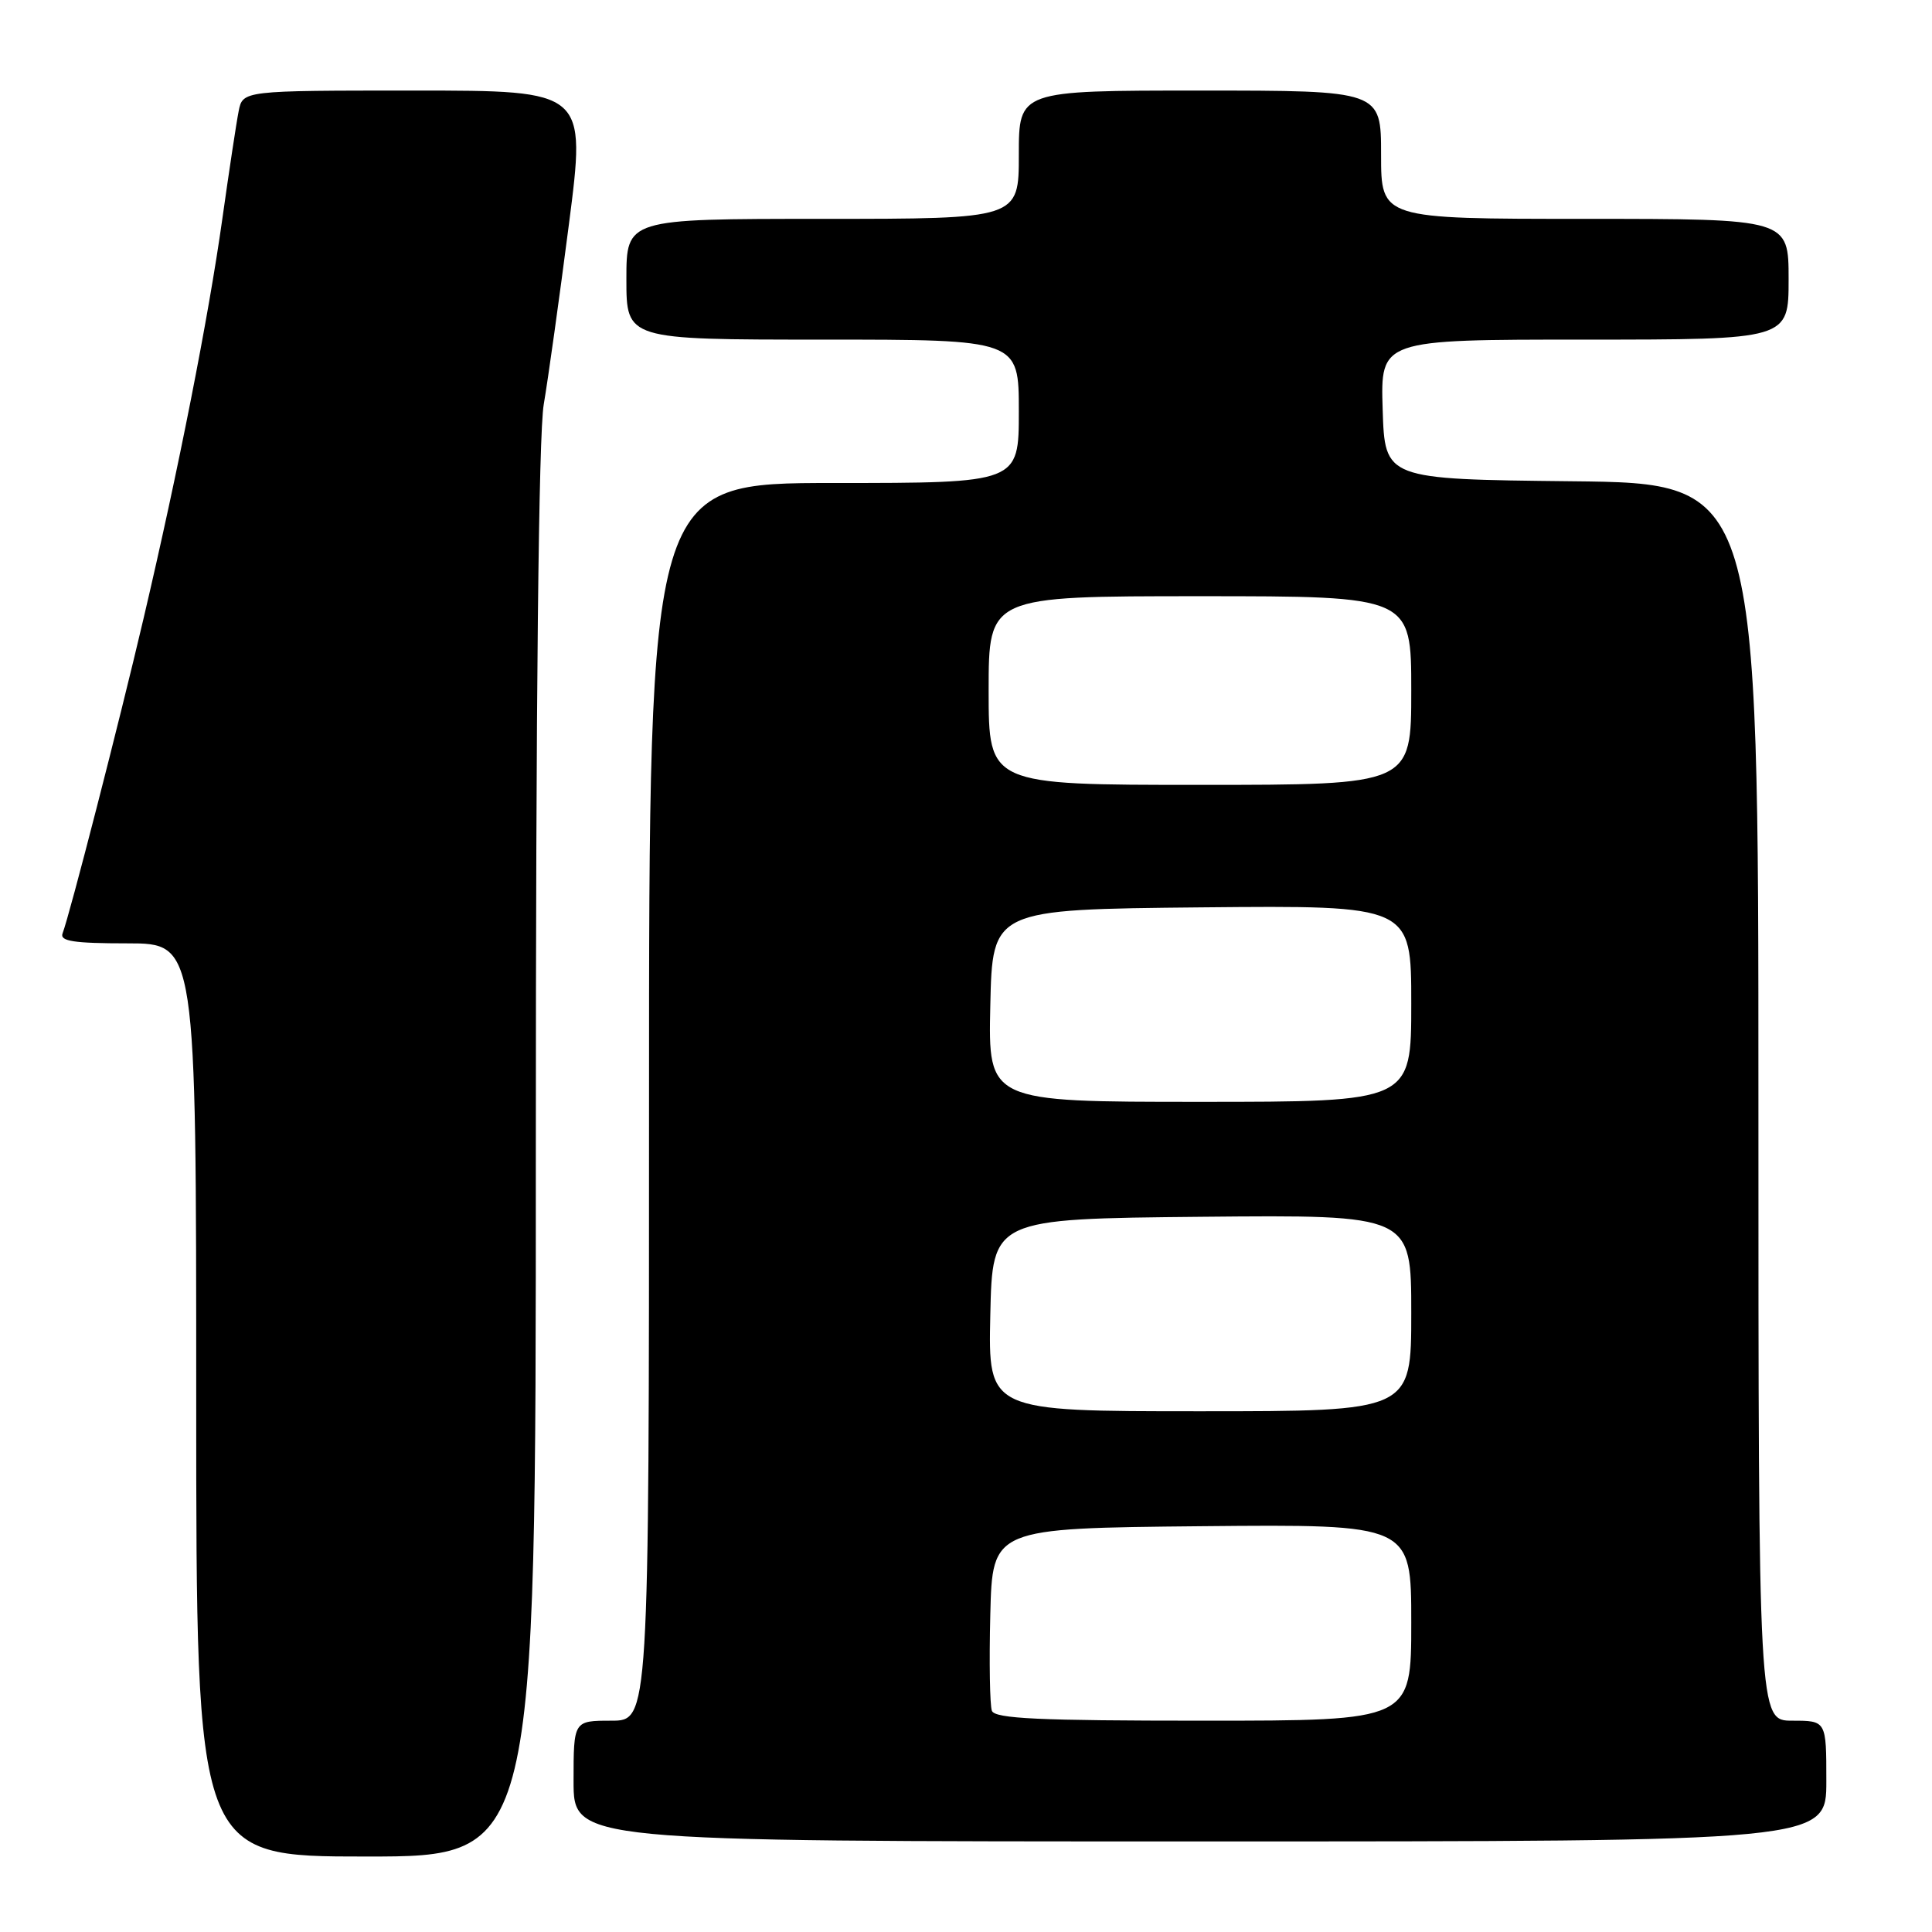 <?xml version="1.0" encoding="UTF-8" standalone="no"?>
<!DOCTYPE svg PUBLIC "-//W3C//DTD SVG 1.1//EN" "http://www.w3.org/Graphics/SVG/1.1/DTD/svg11.dtd" >
<svg xmlns="http://www.w3.org/2000/svg" xmlns:xlink="http://www.w3.org/1999/xlink" version="1.1" viewBox="0 0 256 256">
 <g >
 <path fill="currentColor"
d=" M 71.00 152.83 C 71.00 92.46 71.37 57.52 72.05 53.58 C 72.62 50.24 74.12 39.51 75.38 29.75 C 77.67 12.00 77.67 12.00 54.92 12.00 C 32.16 12.00 32.16 12.00 31.62 14.75 C 31.32 16.26 30.35 22.68 29.46 29.00 C 27.62 42.08 23.65 62.24 19.01 82.00 C 15.81 95.65 9.23 121.24 8.29 123.68 C 7.90 124.71 9.75 125.00 16.89 125.00 C 26.00 125.00 26.00 125.00 26.00 185.50 C 26.00 246.00 26.00 246.00 48.50 246.00 C 71.00 246.00 71.00 246.00 71.00 152.83 Z  M 242.00 236.00 C 242.00 228.00 242.00 228.00 237.50 228.00 C 233.00 228.00 233.00 228.00 233.00 146.02 C 233.00 64.03 233.00 64.03 208.25 63.77 C 183.50 63.50 183.50 63.50 183.21 54.25 C 182.92 45.00 182.92 45.00 209.96 45.00 C 237.00 45.00 237.00 45.00 237.00 37.00 C 237.00 29.00 237.00 29.00 210.00 29.00 C 183.00 29.00 183.00 29.00 183.00 20.50 C 183.00 12.00 183.00 12.00 159.00 12.00 C 135.00 12.00 135.00 12.00 135.00 20.50 C 135.00 29.00 135.00 29.00 109.00 29.00 C 83.00 29.00 83.00 29.00 83.00 37.00 C 83.00 45.00 83.00 45.00 109.00 45.00 C 135.00 45.00 135.00 45.00 135.00 54.50 C 135.00 64.00 135.00 64.00 110.50 64.00 C 86.00 64.00 86.00 64.00 86.00 146.00 C 86.00 228.00 86.00 228.00 81.00 228.00 C 76.00 228.00 76.00 228.00 76.00 236.00 C 76.00 244.00 76.00 244.00 159.00 244.00 C 242.00 244.00 242.00 244.00 242.00 236.00 Z  M 131.43 226.69 C 131.16 225.97 131.06 220.23 131.22 213.94 C 131.50 202.50 131.50 202.50 159.25 202.23 C 187.00 201.97 187.00 201.97 187.00 214.98 C 187.00 228.00 187.00 228.00 159.47 228.00 C 137.68 228.00 131.83 227.73 131.43 226.69 Z  M 131.22 174.25 C 131.50 161.50 131.50 161.50 159.25 161.23 C 187.00 160.97 187.00 160.97 187.00 173.98 C 187.00 187.00 187.00 187.00 158.97 187.00 C 130.94 187.00 130.94 187.00 131.22 174.25 Z  M 131.22 133.25 C 131.50 120.50 131.50 120.50 159.25 120.23 C 187.00 119.97 187.00 119.97 187.00 132.98 C 187.00 146.00 187.00 146.00 158.97 146.00 C 130.94 146.00 130.94 146.00 131.22 133.25 Z  M 131.00 91.50 C 131.00 79.00 131.00 79.00 159.00 79.00 C 187.00 79.00 187.00 79.00 187.00 91.50 C 187.00 104.00 187.00 104.00 159.00 104.00 C 131.00 104.00 131.00 104.00 131.00 91.50 Z "/>
</g>
</svg>